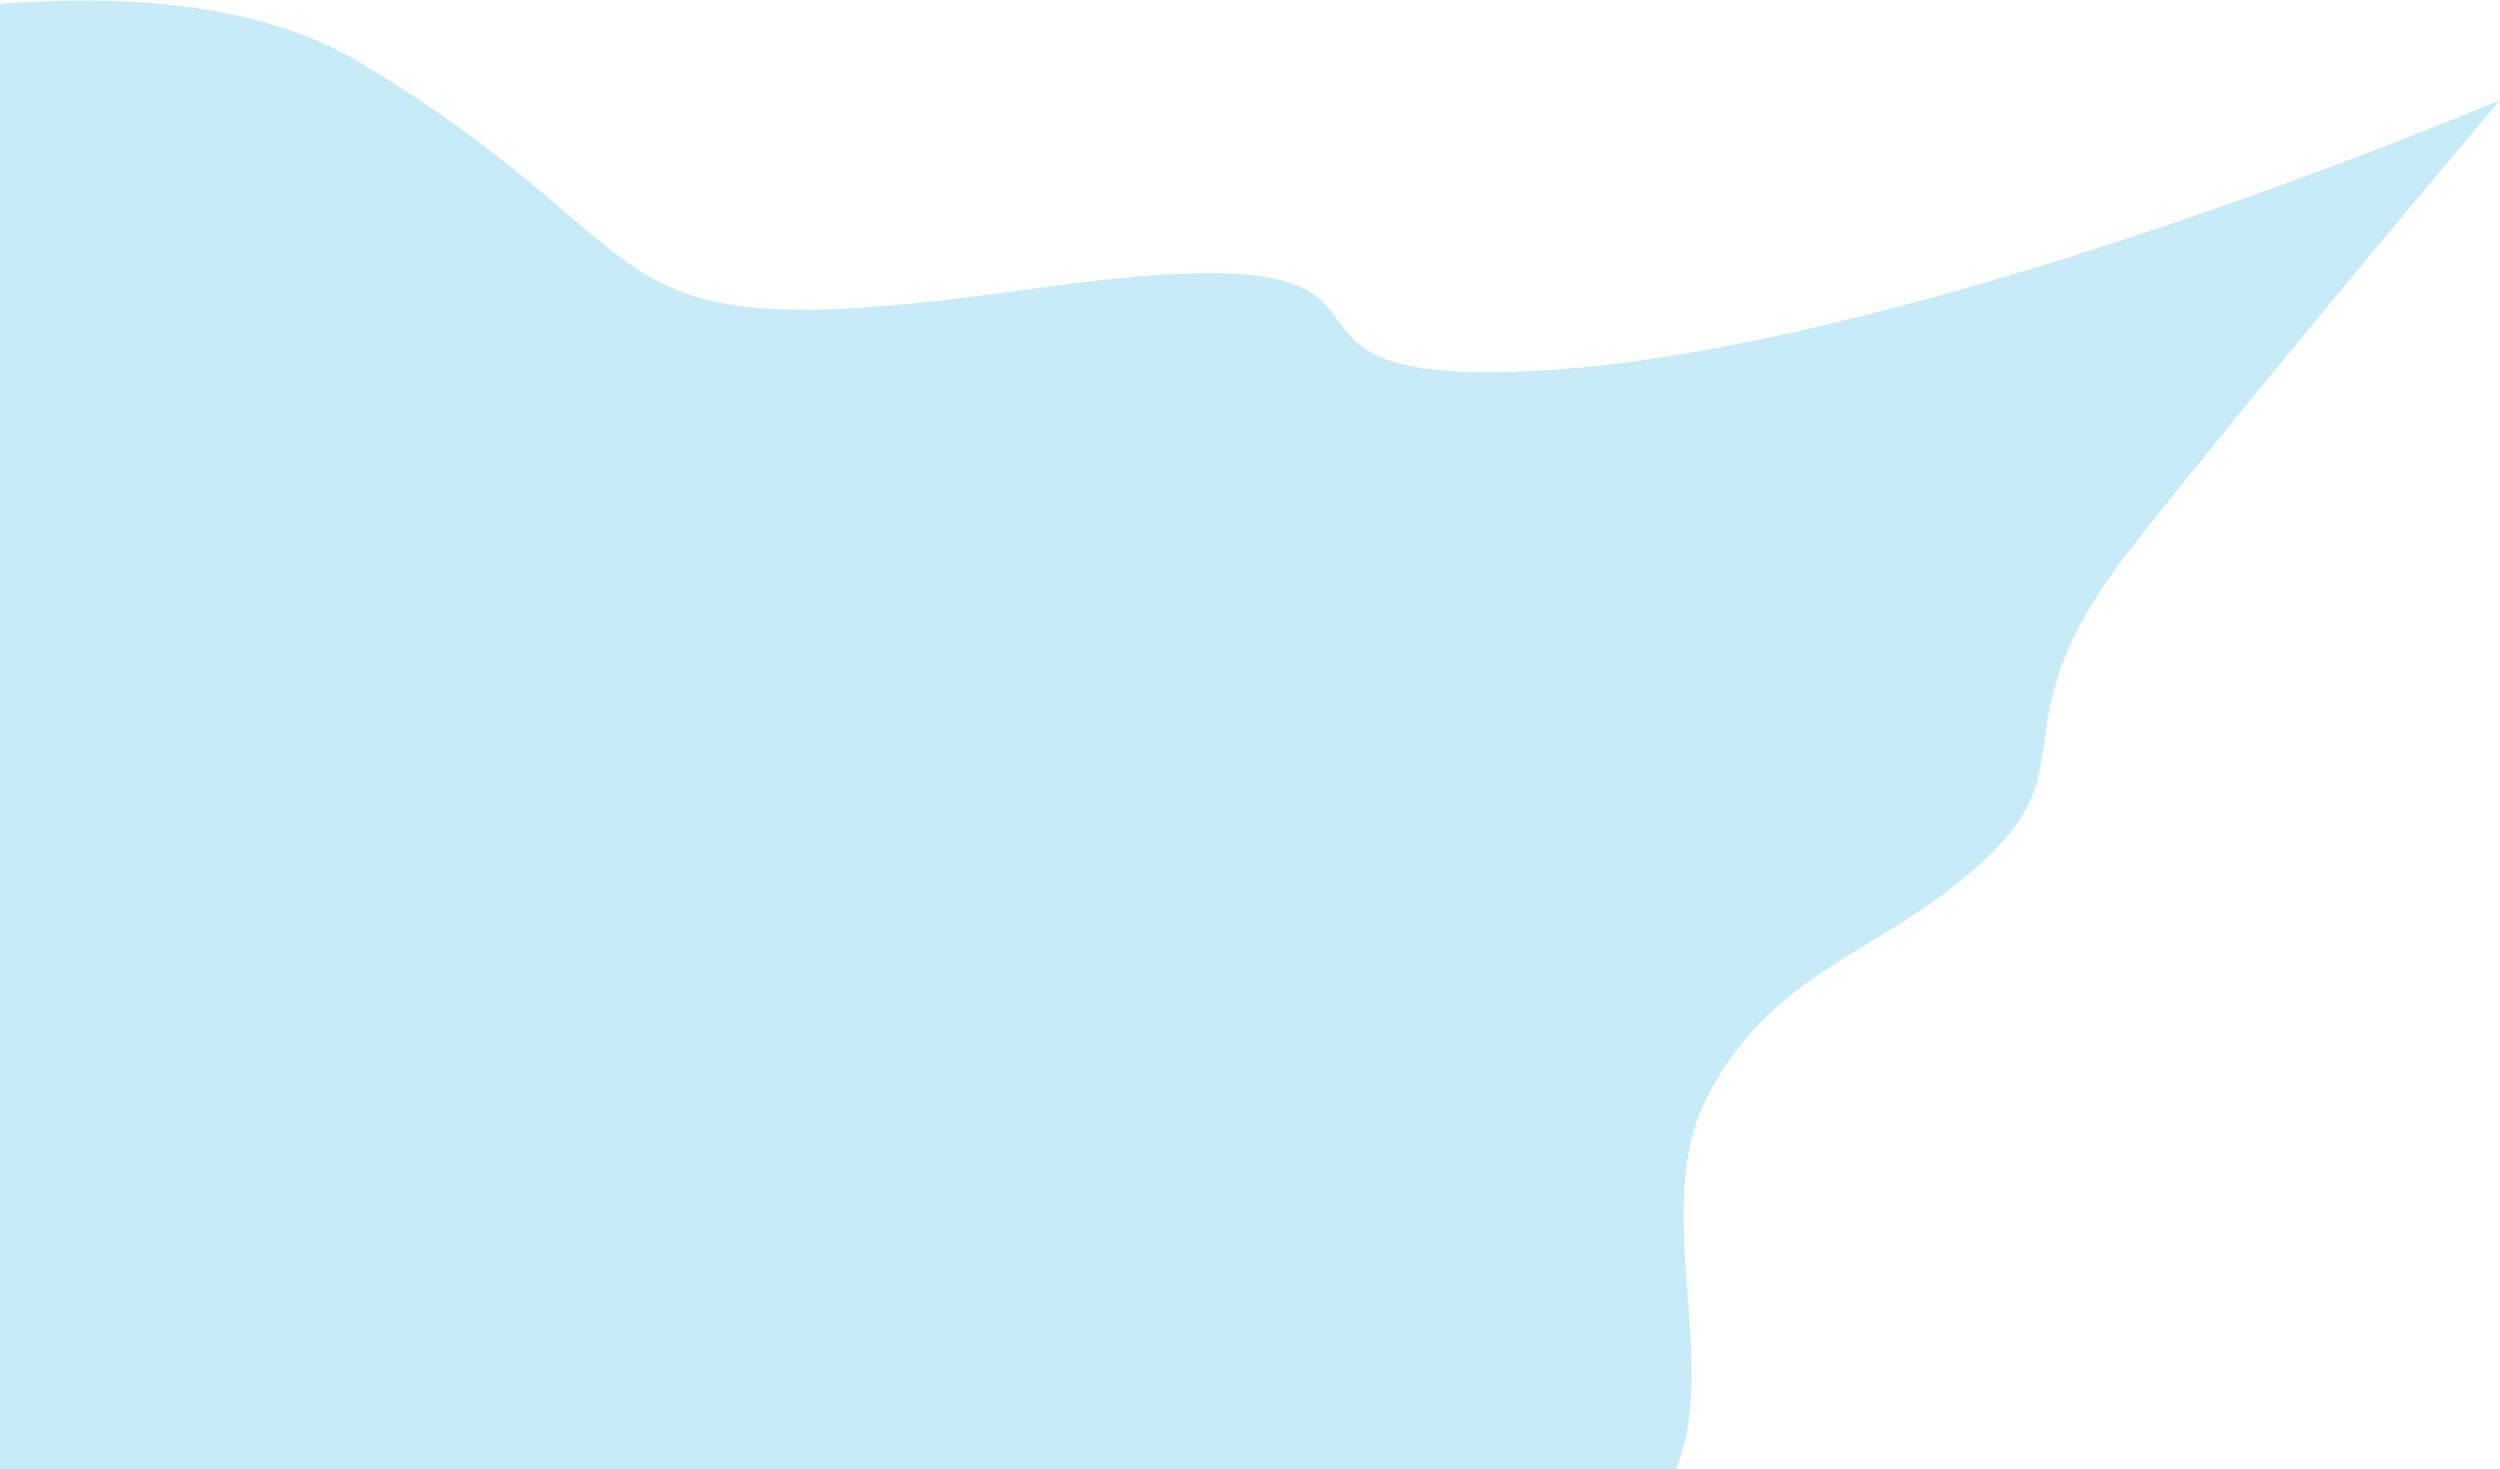<svg width="1596" height="938" viewBox="0 0 1596 938" fill="none" xmlns="http://www.w3.org/2000/svg">
<path opacity="0.3" d="M230 40C57.2 -64 -290.333 67 -467 89L-529 1221C-343.667 1321.67 76.8 1488 48 1360C12 1200 750 1498 786 1268C822 1038 964 1040 1042 976C1120 912 1046 784 1090 700C1134 616 1202 610 1268 548C1334 486 1272 462 1362 348C1434 256.8 1548 120.667 1596 64C1457.33 121.333 1180.8 223.2 992 236C756 252 962 142 662 184C362 226 446 170 230 40Z" fill="#48BFE3"/>
</svg>
